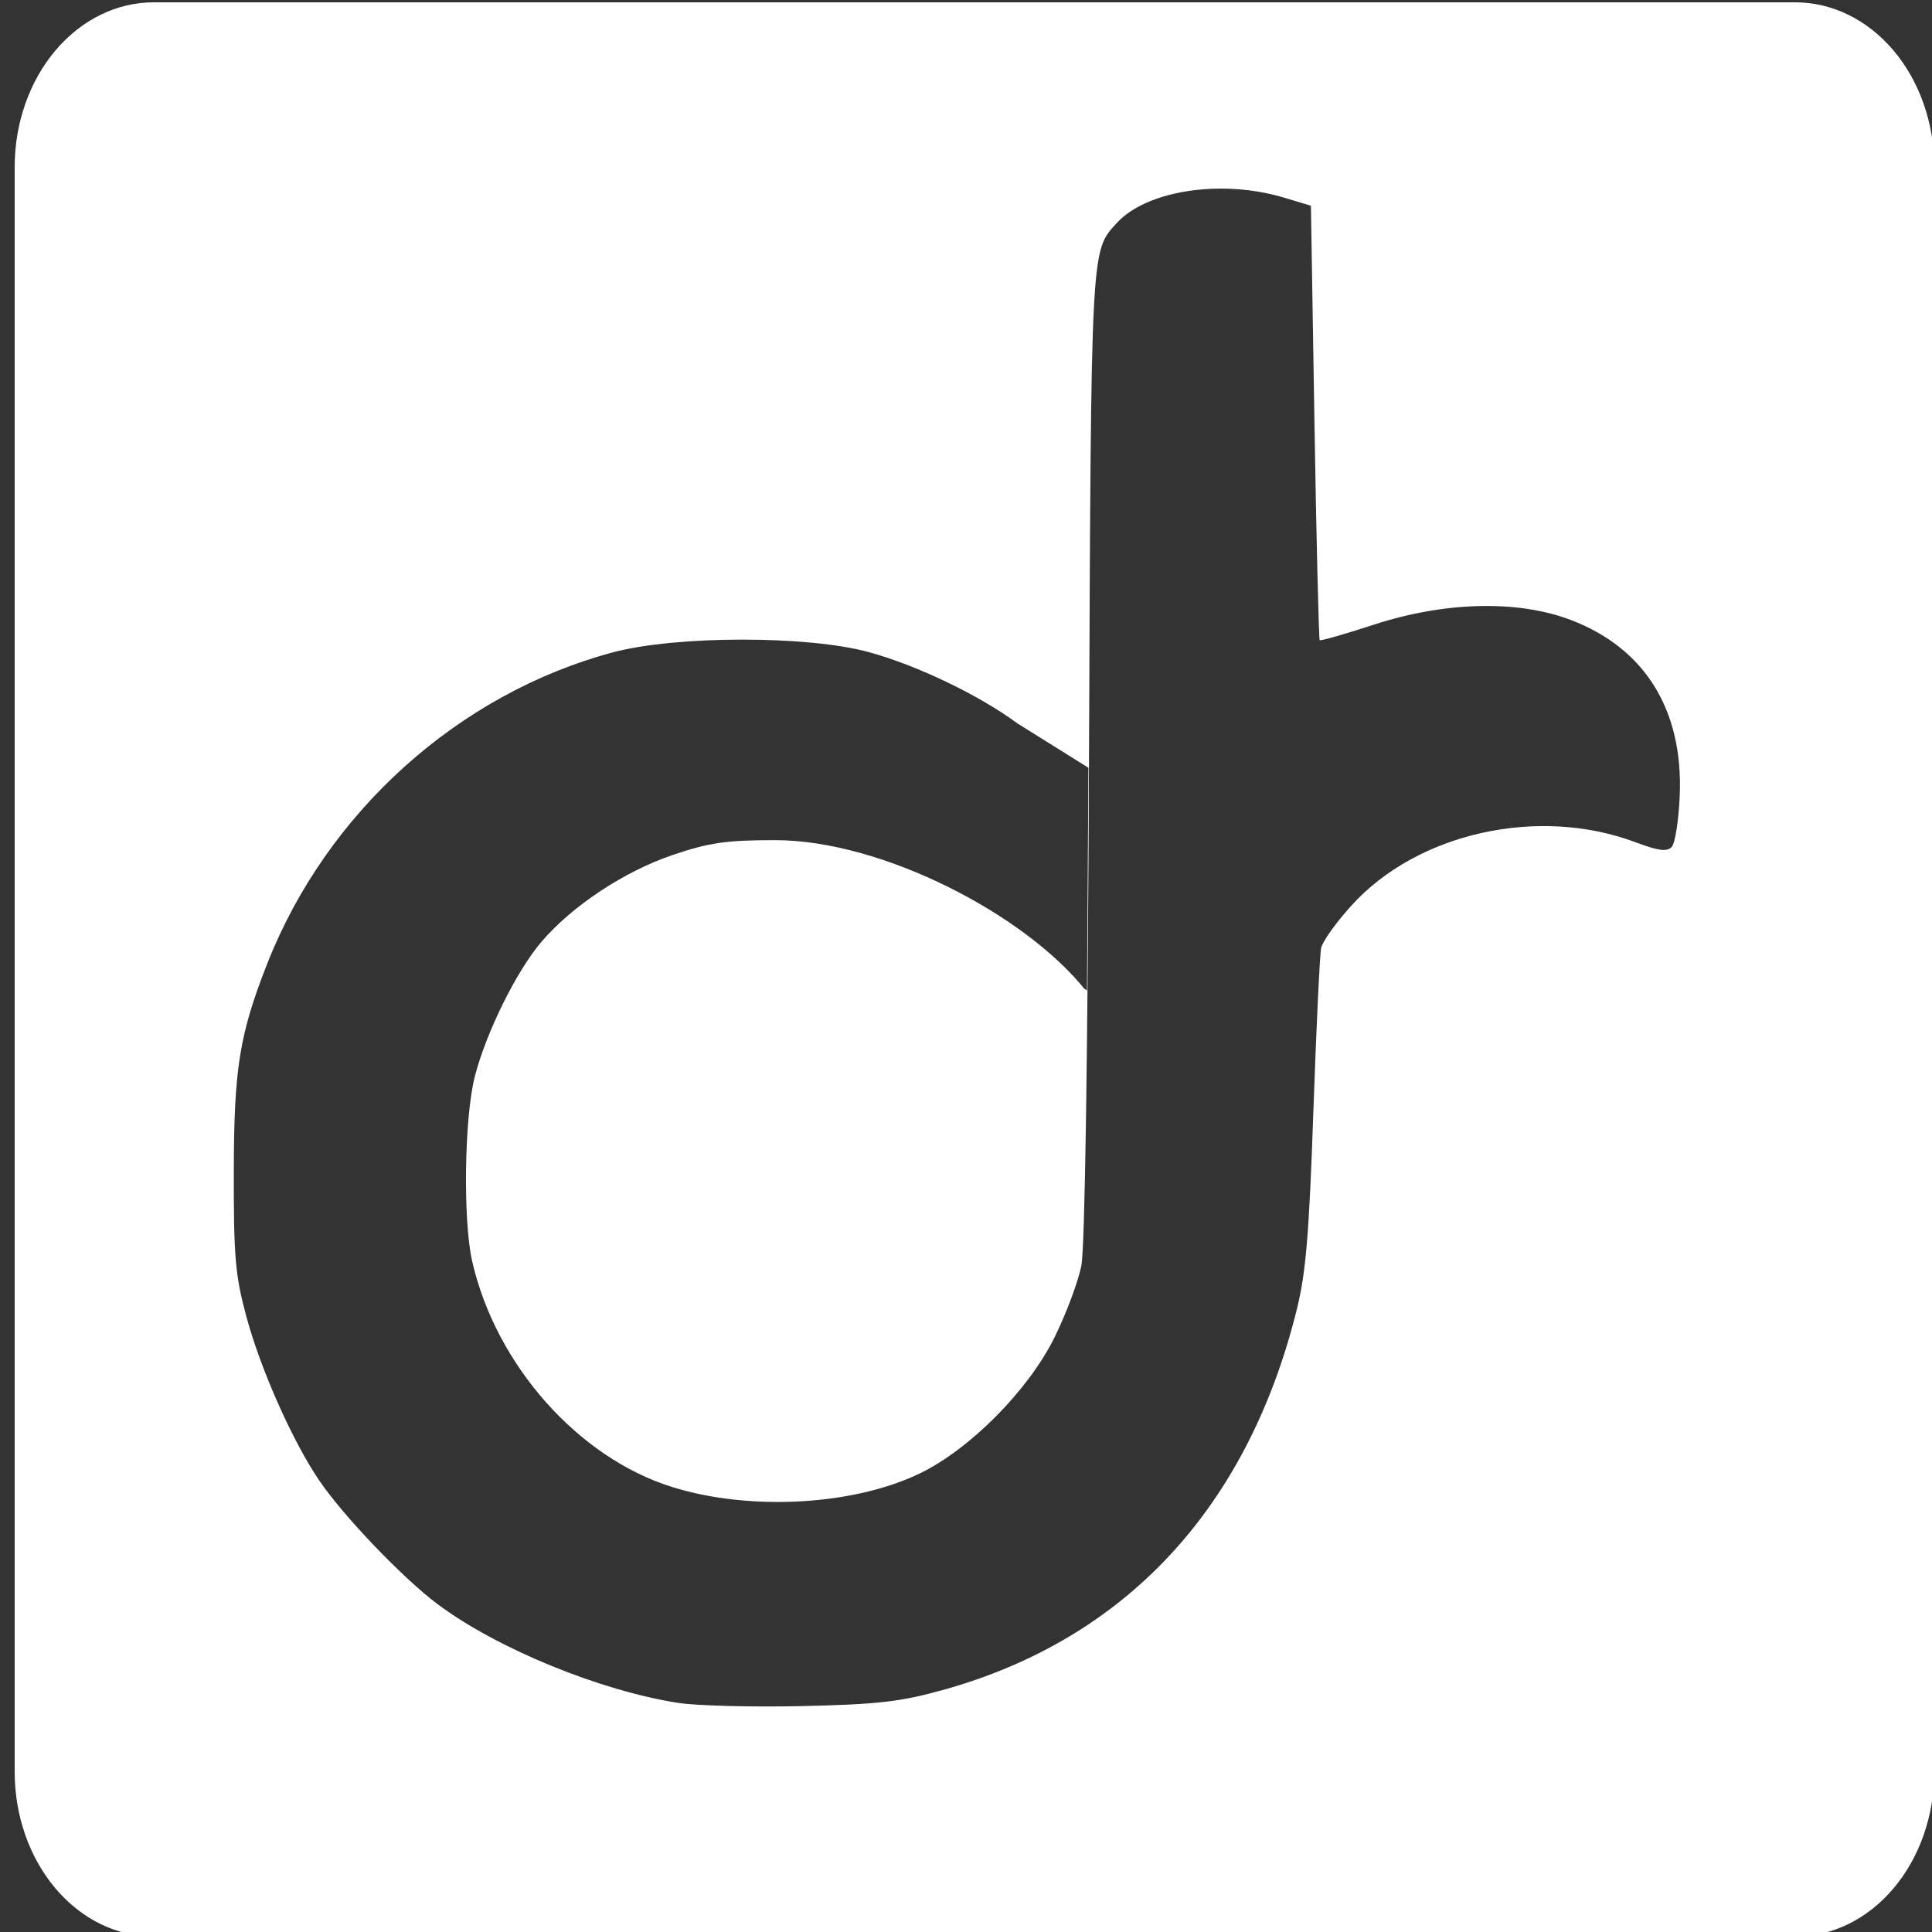 <?xml version="1.0" encoding="UTF-8" standalone="no"?>
<svg
   version="1.0"
   width="31"
   height="31"
   viewBox="0 0 750 750"
   preserveAspectRatio="xMidYMid meet"
   id="svg1"
   sodipodi:docname="logo-light-icon.svg"
   inkscape:version="1.3.1 (9b9bdc1480, 2023-11-25, custom)"
   xmlns:inkscape="http://www.inkscape.org/namespaces/inkscape"
   xmlns:sodipodi="http://sodipodi.sourceforge.net/DTD/sodipodi-0.dtd"
   xmlns="http://www.w3.org/2000/svg"
   xmlns:svg="http://www.w3.org/2000/svg">
  <rect x="0" y="0" width="750" height="750" fill="#333333" stroke="none"/>
  <defs
     id="defs1">
    <inkscape:path-effect
       effect="fillet_chamfer"
       id="path-effect10"
       is_visible="true"
       lpeversion="1"
       nodesatellites_param="F,0,0,1,0,348,0,1 @ F,0,0,1,0,348,0,1 @ F,0,0,1,0,348,0,1 @ F,0,0,1,0,348,0,1"
       radius="349"
       unit="px"
       method="auto"
       mode="F"
       chamfer_steps="1"
       flexible="false"
       use_knot_distance="true"
       apply_no_radius="true"
       apply_with_radius="true"
       only_selected="false"
       hide_knots="false" />
    <inkscape:path-effect
       effect="offset"
       id="path-effect9"
       is_visible="true"
       lpeversion="1.2"
       linejoin_type="miter"
       unit="mm"
       offset="-0.201"
       miter_limit="4"
       attempt_force_join="false"
       update_on_knot_move="true" />
    <inkscape:path-effect
       effect="fillet_chamfer"
       id="path-effect8"
       is_visible="true"
       lpeversion="1"
       nodesatellites_param="F,0,0,1,0,443.512,0,1 @ F,0,0,1,0,399.556,0,1 @ F,0,0,1,0,6,0,1 @ F,0,0,1,0,6,0,1"
       radius="6"
       unit="px"
       method="bezier"
       mode="F"
       chamfer_steps="1"
       flexible="false"
       use_knot_distance="true"
       apply_no_radius="true"
       apply_with_radius="true"
       only_selected="true"
       hide_knots="false" />
    <inkscape:path-effect
       effect="fillet_chamfer"
       id="path-effect5"
       is_visible="true"
       lpeversion="1"
       nodesatellites_param="F,0,0,1,0,3,0,1 @ F,0,0,1,0,3,0,1 @ F,0,0,1,0,3,0,1 @ F,0,0,1,0,3,0,1"
       radius="4"
       unit="px"
       method="auto"
       mode="F"
       chamfer_steps="1"
       flexible="false"
       use_knot_distance="true"
       apply_no_radius="true"
       apply_with_radius="true"
       only_selected="false"
       hide_knots="false" />
    <inkscape:path-effect
       effect="offset"
       id="path-effect4"
       is_visible="true"
       lpeversion="1.2"
       linejoin_type="miter"
       unit="mm"
       offset="2.2"
       miter_limit="4"
       attempt_force_join="false"
       update_on_knot_move="true" />
    <inkscape:path-effect
       effect="fillet_chamfer"
       id="path-effect3"
       is_visible="true"
       lpeversion="1"
       nodesatellites_param="F,0,0,1,0,0,0,1 @ F,0,0,1,0,0,0,1 @ F,0,0,1,0,0,0,1 @ F,0,0,1,0,0,0,1 @ F,0,0,1,0,0,0,1 @ F,0,0,1,0,0,0,1 @ F,0,0,1,0,0,0,1 @ F,0,0,1,0,0,0,1 @ F,0,0,1,0,0,0,1 @ F,0,0,1,0,0,0,1 @ F,0,0,1,0,0,0,1 @ F,0,0,1,0,0,0,1 @ F,0,0,1,0,0,0,1 @ F,0,0,1,0,0,0,1 @ F,0,0,1,0,0,0,1 @ F,0,0,1,0,0,0,1 @ F,0,0,1,0,0,0,1 @ F,0,0,1,0,0,0,1 @ F,0,0,1,0,0,0,1 @ F,0,0,1,0,0,0,1 @ F,0,0,1,0,0,0,1 | F,0,0,1,0,0,0,1 @ F,0,0,1,0,0,0,1 @ F,0,0,1,0,0,0,1 @ F,0,0,1,0,0,0,1 @ F,0,0,1,0,0,0,1 @ F,0,0,1,0,0,0,1 @ F,0,0,1,0,0,0,1 @ F,0,0,1,0,0,0,1 @ F,0,0,1,0,0,0,1 @ F,0,0,1,0,0,0,1 @ F,0,0,1,0,0,0,1 @ F,0,0,1,0,0,0,1 @ F,0,0,1,0,0,0,1 @ F,0,0,1,0,0,0,1 @ F,0,0,1,0,0,0,1 @ F,0,0,1,0,0,0,1 @ F,0,0,1,0,0,0,1 @ F,0,0,1,0,0,0,1 @ F,0,0,1,0,0,0,1 @ F,0,0,1,0,0,0,1 @ F,0,0,1,0,0,0,1 @ F,0,0,1,0,0,0,1 @ F,0,0,1,0,0,0,1 @ F,0,0,1,0,0,0,1 @ F,0,0,1,0,0,0,1 @ F,0,0,1,0,0,0,1 @ F,0,0,1,0,0,0,1 @ F,0,0,1,0,0,0,1 @ F,0,0,1,0,0,0,1 @ F,0,0,1,0,0,0,1 @ F,0,0,1,0,0,0,1 @ F,0,0,1,0,0,0,1 @ F,0,0,1,0,0,0,1 @ F,0,0,1,0,0,0,1 @ F,0,0,1,0,0,0,1 @ F,0,0,1,0,0,0,1 @ F,0,0,1,0,0,0,1 @ F,0,0,1,0,0,0,1 @ F,0,0,1,0,0,0,1 @ F,0,0,1,0,0,0,1 @ F,0,0,1,0,0,0,1 @ F,0,0,1,0,0,0,1 @ F,0,0,1,0,0,0,1 @ F,0,0,1,0,0,0,1 @ F,0,0,1,0,0,0,1 @ F,0,0,1,0,0,0,1 @ F,0,0,1,0,0,0,1 @ F,0,0,1,0,0,0,1"
       radius="0"
       unit="px"
       method="auto"
       mode="F"
       chamfer_steps="1"
       flexible="false"
       use_knot_distance="true"
       apply_no_radius="true"
       apply_with_radius="true"
       only_selected="false"
       hide_knots="false" />
    <inkscape:path-effect
       effect="fillet_chamfer"
       id="path-effect10-3"
       is_visible="true"
       lpeversion="1"
       nodesatellites_param="F,0,0,1,0,391,0,1 @ F,0,0,1,0,391,0,1 @ F,0,0,1,0,391,0,1 @ F,0,0,1,0,391,0,1"
       radius="391"
       unit="px"
       method="auto"
       mode="F"
       chamfer_steps="1"
       flexible="false"
       use_knot_distance="true"
       apply_no_radius="true"
       apply_with_radius="true"
       only_selected="false"
       hide_knots="false" />
  </defs>
  <sodipodi:namedview
     id="namedview1"
     pagecolor="#ffffff"
     bordercolor="#000000"
     borderopacity="0.25"
     inkscape:showpageshadow="2"
     inkscape:pageopacity="0.0"
     inkscape:pagecheckerboard="0"
     inkscape:deskcolor="#d1d1d1"
     showgrid="false"
     inkscape:zoom="2"
     inkscape:cx="243.75"
     inkscape:cy="42"
     inkscape:window-width="1920"
     inkscape:window-height="990"
     inkscape:window-x="1920"
     inkscape:window-y="28"
     inkscape:window-maximized="1"
     inkscape:current-layer="g1" />
  <g
     transform="translate(0,750) scale(0.1,-0.1)"
     fill="#763ebd"
     stroke="none"
     id="g1">
    <path
       id="rect3"
       style="fill:#ffffff;fill-opacity:1;stroke-width:858.791;stroke-dasharray:none;paint-order:normal"
       d="M 596.629,7490.963 C 453.557,7491.037 316.321,7423.767 215.118,7303.954 113.915,7184.142 57.037,7021.603 56.999,6852.102 V 621.319 C 57.037,451.818 113.915,289.28 215.118,169.467 316.321,49.654 453.557,-17.616 596.629,-17.542 h 6372.543 c 143.072,-0.074 280.308,67.196 381.511,187.009 101.203,119.813 158.081,282.352 158.119,451.852 V 6852.102 c -0.038,169.5 -56.916,332.039 -158.119,451.852 -101.203,119.813 -238.439,187.083 -381.511,187.009 z M 4701.972,6767.047 c 92.473,3.99 189.992,-6.595 280.21,-33.55 l 106.792,-32.132 13.703,-840.159 c 7.617,-462.012 16.821,-842.784 20.319,-846.302 3.498,-3.519 97.402,23.24 208.386,59.539 275.996,90.267 560.125,97.481 766.444,18.901 287.654,-109.557 436.439,-349.183 422.915,-680.916 -3.944,-96.742 -18.096,-187.185 -31.66,-200.825 -18.665,-18.771 -52.638,-14.05 -138.924,18.429 -376.99,141.905 -846.734,37.672 -1102.886,-244.298 -59.727,-65.747 -113.289,-140.286 -118.605,-165.858 -5.316,-25.572 -18.944,-312.079 -30.242,-636.498 -16.615,-477.114 -28.676,-623.88 -64.737,-768.807 C 4842.22,1645.078 4369.026,1136.691 3661.46,939.804 c -165.243,-45.98 -252.586,-56.241 -548.135,-62.846 -193.478,-4.324 -409.262,1.407 -479.618,12.286 -303.946,47.009 -705.246,211.491 -934.665,383.222 -136.126,101.897 -366.488,342.631 -460.245,481.036 -104.088,153.655 -226.773,429.71 -282.573,636.026 -42.896,158.605 -49.151,231.519 -48.671,558.058 0.596,404.159 21.494,535.865 129.946,811.807 230.579,586.683 741.095,1046.832 1340.096,1207.787 246.211,66.158 759.32,66.523 996.566,0.945 188.087,-51.996 426.851,-166.62 575.542,-276.43 l 275.576,-172.14 -5.551,-864.108 -251.42,148.54 248.817,-152.108 c -233.024,296.584 -791.892,586.66 -1207.758,586.66 -189.979,0 -255.671,-9.472 -396.925,-57.176 -188.964,-63.818 -391.802,-198.107 -511.278,-338.332 -95.899,-112.554 -212.979,-348.528 -257.529,-520.256 -41.286,-159.144 -46.994,-560.461 -10.396,-720.136 92.167,-402.12 411.755,-762.032 777.312,-875.599 302.202,-93.884 704.994,-71.296 962.544,54.341 193.52,94.401 418.217,321.305 519.311,524.509 45.93,92.323 93.222,218.699 105.374,281.156 13.826,71.05 24.874,816.012 29.769,1990.297 8.266,1982.839 6.673,1946.004 107.737,2056.924 72.025,79.051 212.562,126.13 366.683,132.781 z"
       sodipodi:nodetypes="csccsccsccsccscccscssscsscssscsssccsccccccscsscssssscs" />
  </g>
</svg>
